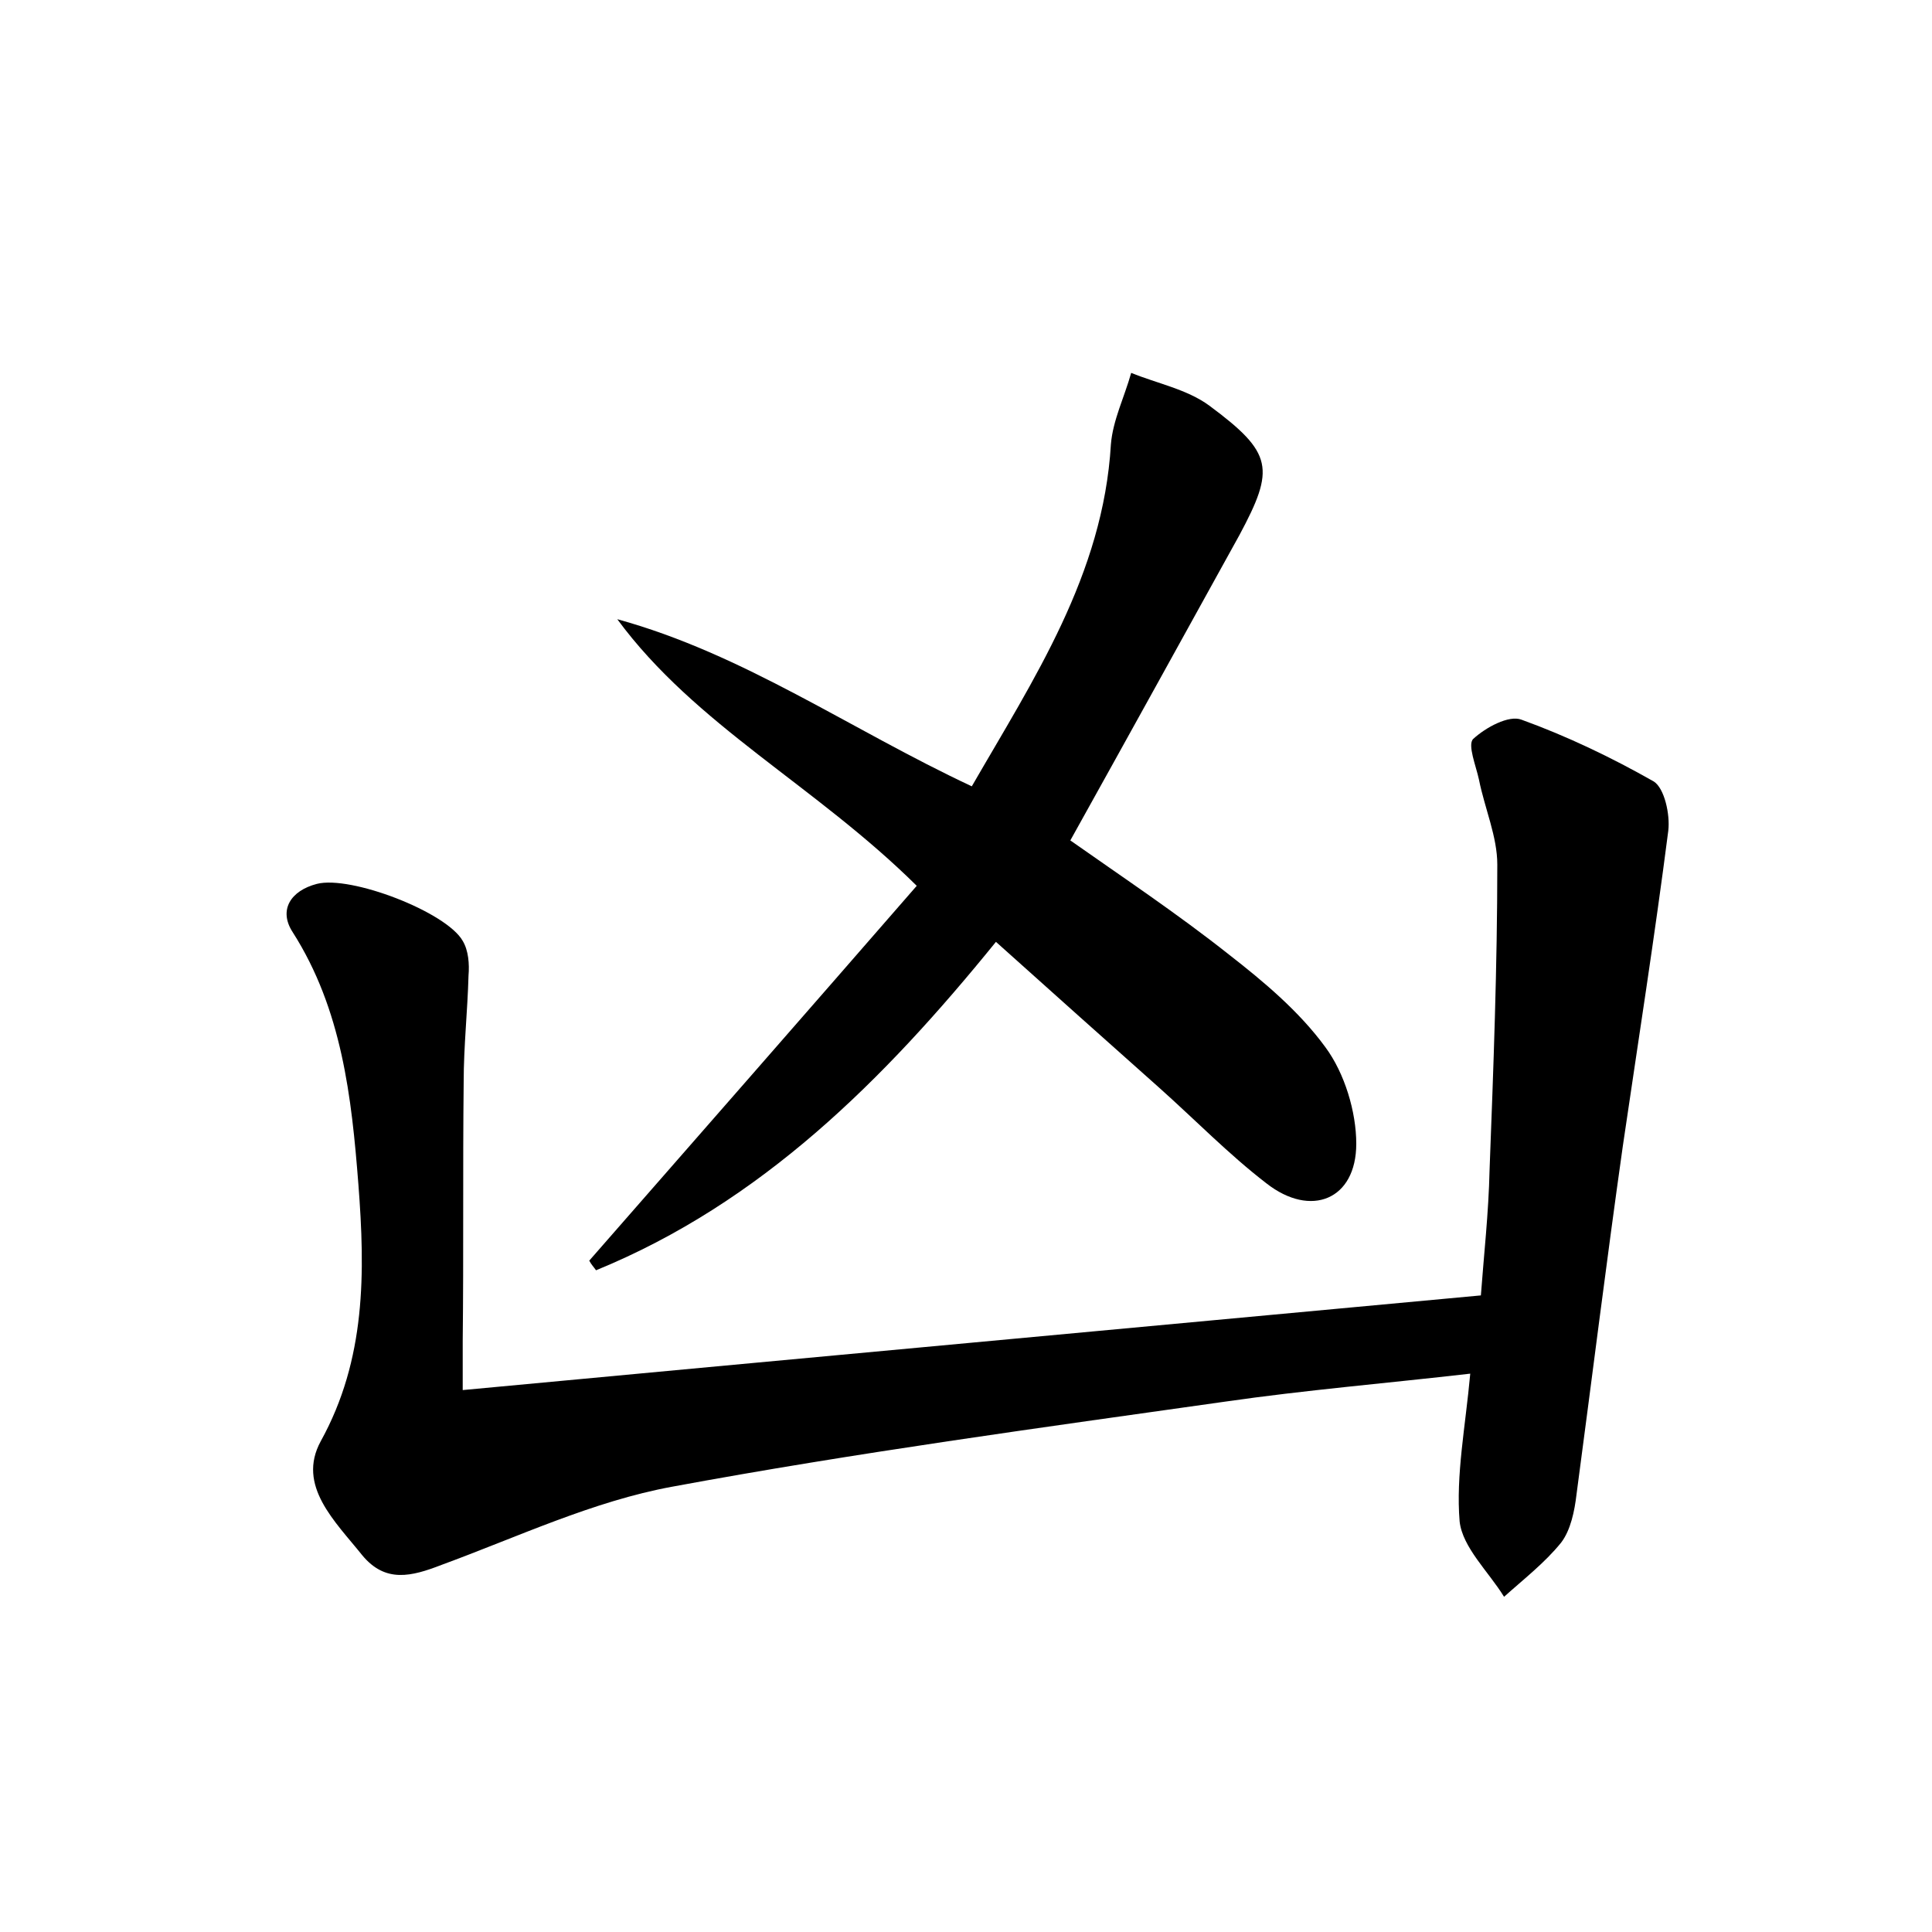 <?xml version="1.0" encoding="utf-8"?>
<!-- Generator: Adobe Illustrator 22.0.0, SVG Export Plug-In . SVG Version: 6.00 Build 0)  -->
<svg version="1.1" id="图层_1" xmlns="http://www.w3.org/2000/svg" xmlns:xlink="http://www.w3.org/1999/xlink" x="0px" y="0px"
	 viewBox="0 0 200 200" style="enable-background:new 0 0 200 200;" xml:space="preserve">
<style type="text/css">
	.st1{fill:#010000;}
	.st4{fill:#fbfafc;}
</style>
<g>
	
	<path d="M47.9,143.9c35.2-3.3,70-6.5,105.4-9.8c0.3-4.1,0.8-8.5,0.9-13c0.4-10.5,0.8-21.1,0.8-31.6c0-2.9-1.3-5.8-1.9-8.8
		c-0.3-1.4-1.2-3.6-0.6-4.2c1.3-1.2,3.7-2.5,5-2c4.7,1.7,9.3,3.9,13.7,6.4c1.1,0.7,1.7,3.4,1.5,5.1c-1.4,10.9-3.1,21.7-4.7,32.6
		c-1.7,12-3.2,24.1-4.8,36.1c-0.2,1.7-0.6,3.7-1.6,5c-1.7,2.1-3.9,3.8-5.9,5.6c-1.6-2.6-4.3-5.1-4.6-7.8c-0.4-4.8,0.6-9.8,1.1-15.3
		c-8.7,1-17.1,1.7-25.4,2.9c-19.1,2.7-38.3,5.3-57.2,8.8c-8.2,1.5-16,5.2-23.9,8.1c-3.1,1.2-5.8,1.9-8.2-1
		c-2.8-3.5-6.8-7.2-4.3-11.8c4.7-8.5,4.6-17.5,3.9-26.6c-0.7-9-1.7-18.1-6.8-26.1c-1.5-2.3-0.2-4.3,2.5-5c3.5-0.9,13.4,2.9,15.1,5.9
		c0.6,1,0.7,2.4,0.6,3.6c-0.1,3.7-0.5,7.3-0.5,11c-0.1,8.9,0,17.9-0.1,26.8C47.9,140.4,47.9,142,47.9,143.9z"/>
	<path d="M94.9,91.7C84.4,81.3,72,75.1,63.9,64.1C77,67.7,88,75.5,100.6,81.4c6.4-11.1,13.6-21.9,14.4-35.4c0.2-2.5,1.4-4.9,2.1-7.4
		c2.7,1.1,5.8,1.7,8.1,3.4c6.6,4.9,6.8,6.5,3.1,13.4c-5.8,10.5-11.6,21-17.5,31.6c5.4,3.8,11.1,7.6,16.4,11.8
		c3.6,2.8,7.3,5.9,10,9.6c2,2.7,3.2,6.7,3.2,10c0,5.8-4.7,7.7-9.3,4.1c-3.9-3-7.4-6.6-11.1-9.9c-5.5-4.9-11-9.8-16.9-15.1
		c-11.6,14.3-24.3,27-41.4,34c-0.2-0.3-0.5-0.6-0.7-1C72.2,117.7,83.5,104.8,94.9,91.7z"/>
</g>
</svg>
